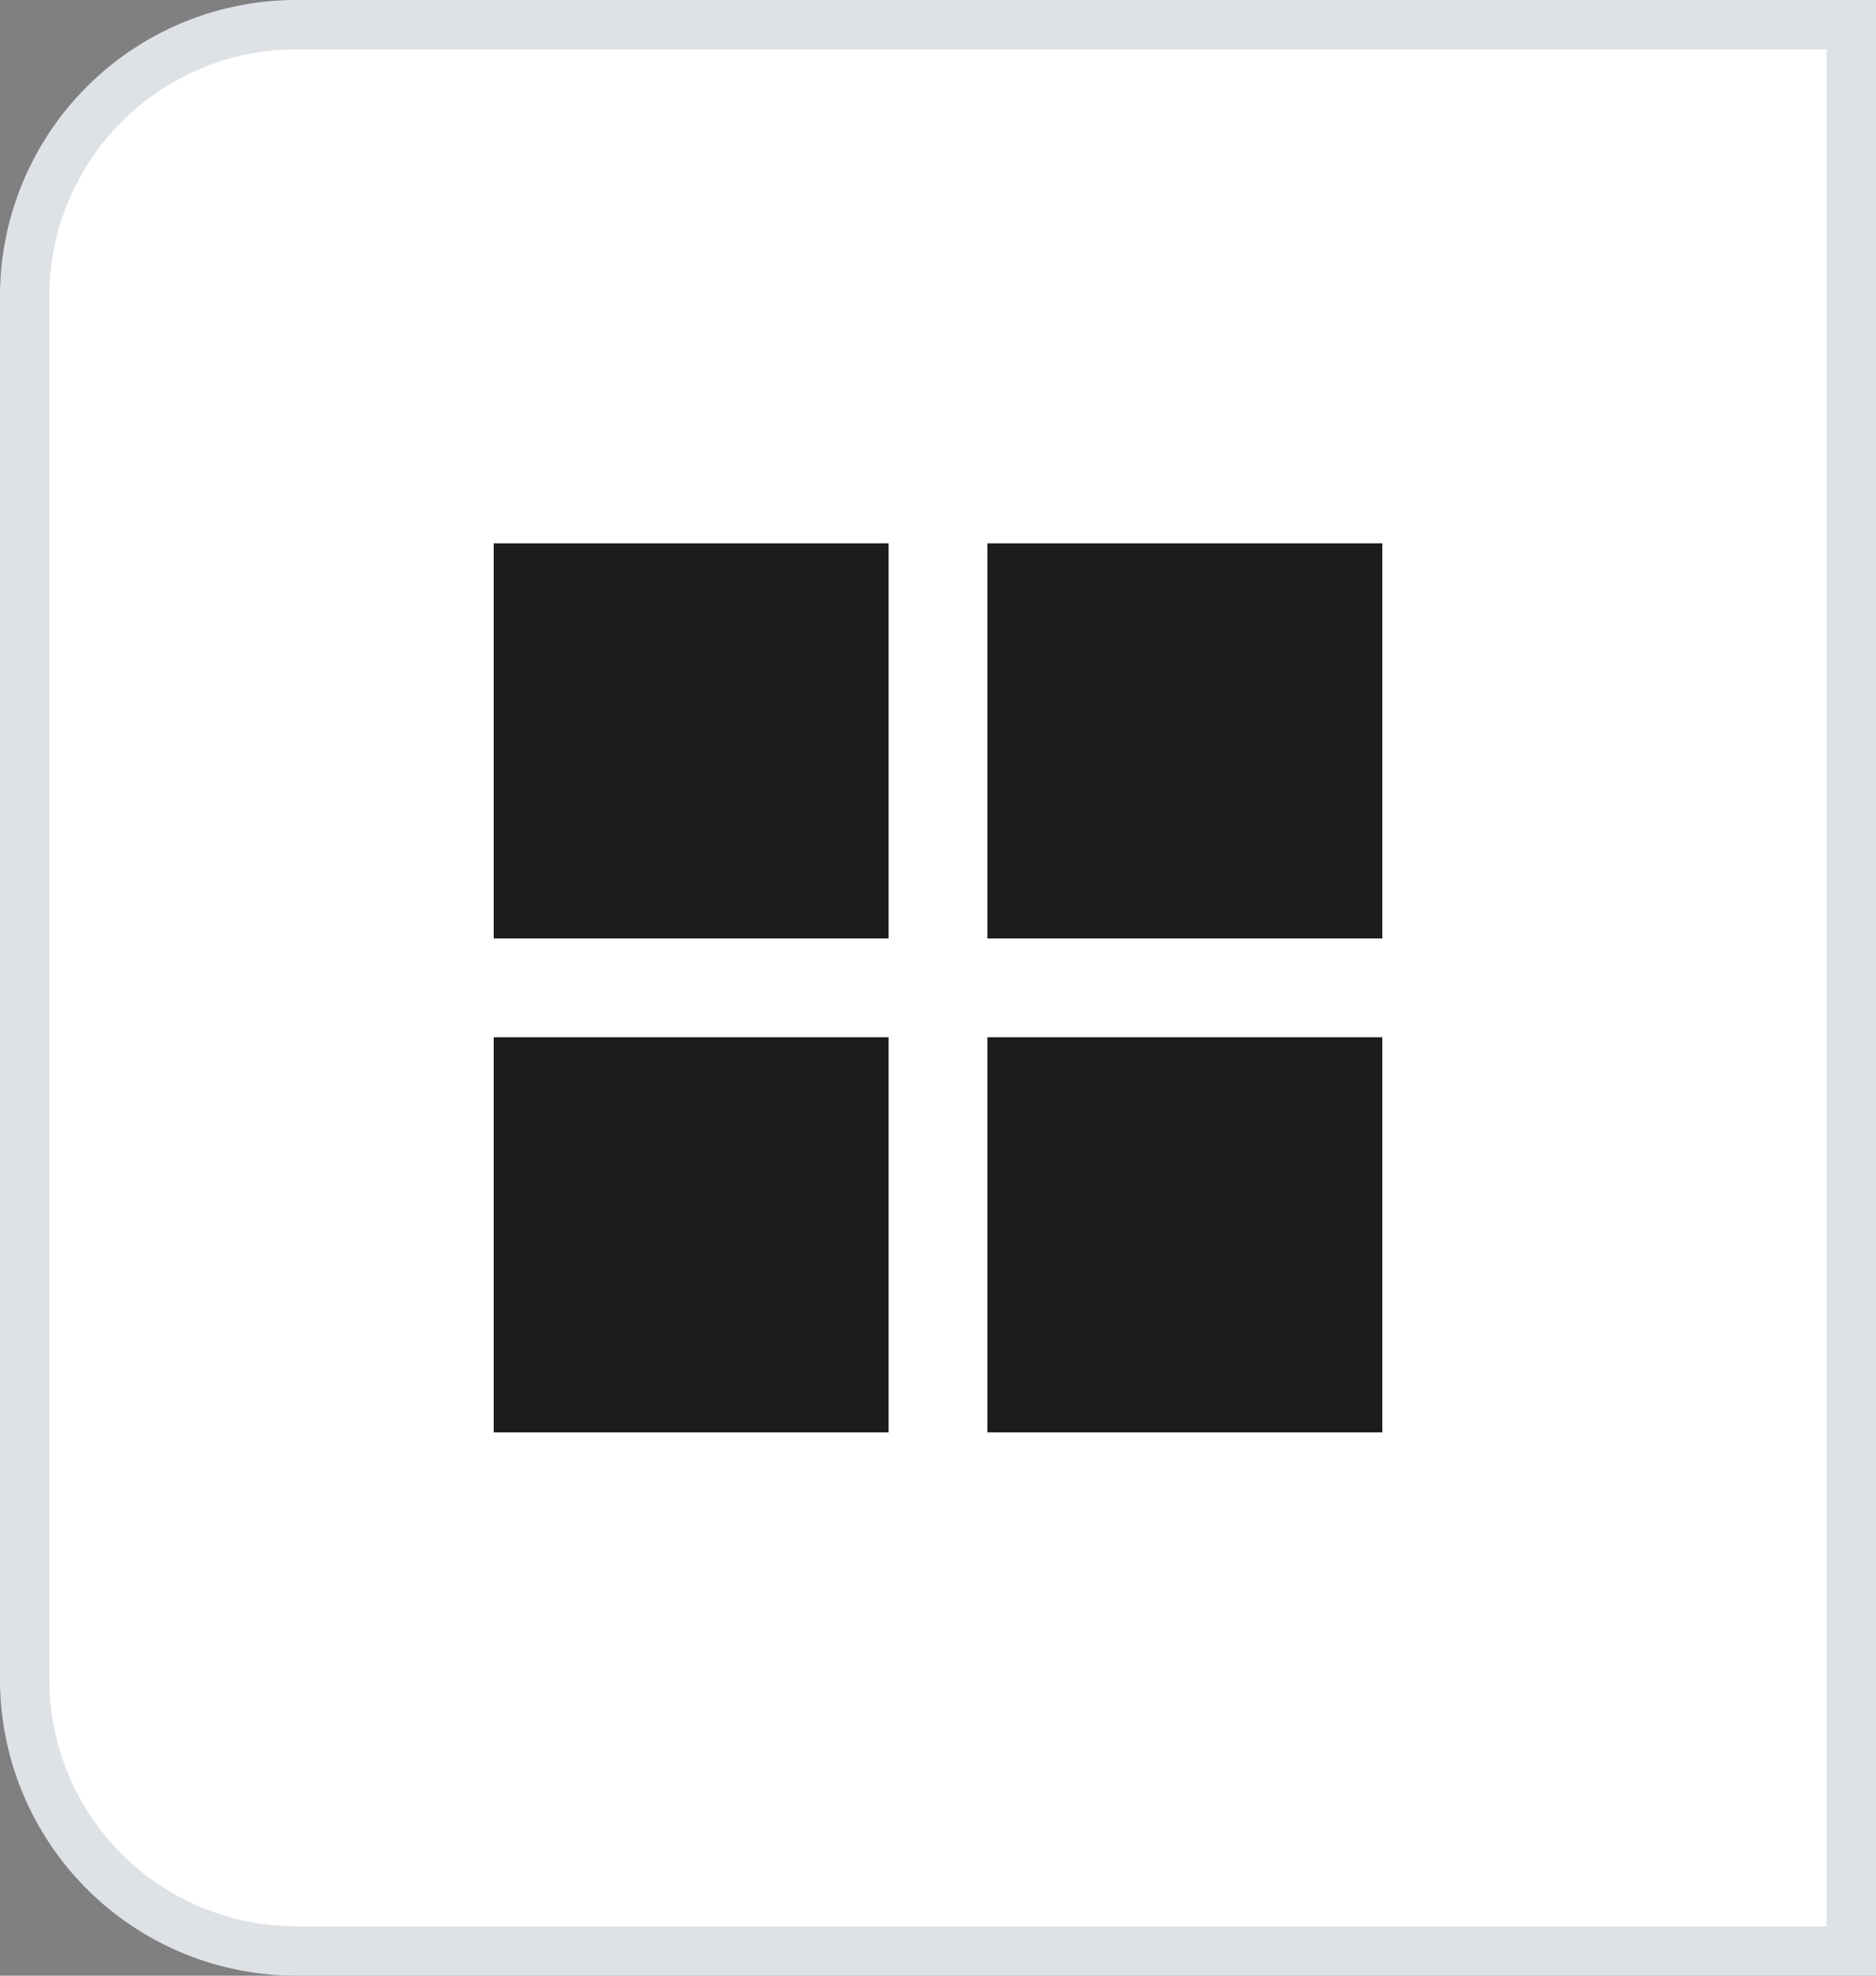 <svg xmlns="http://www.w3.org/2000/svg" width="38" height="40" fill="none"><rect width="100%" height="100%" fill="#808080" stroke="none"/><path fill="#fff" stroke="#DEE2E7" d="M6 .5h31.5v39H6A5.5 5.5 0 0 1 .5 34V6A5.5 5.5 0 0 1 6 .5Z"/><path fill="#1C1C1C" d="M18 11h-8v8h8v-8ZM18 21h-8v8h8v-8ZM28 11h-8v8h8v-8ZM28 21h-8v8h8v-8Z"/></svg>